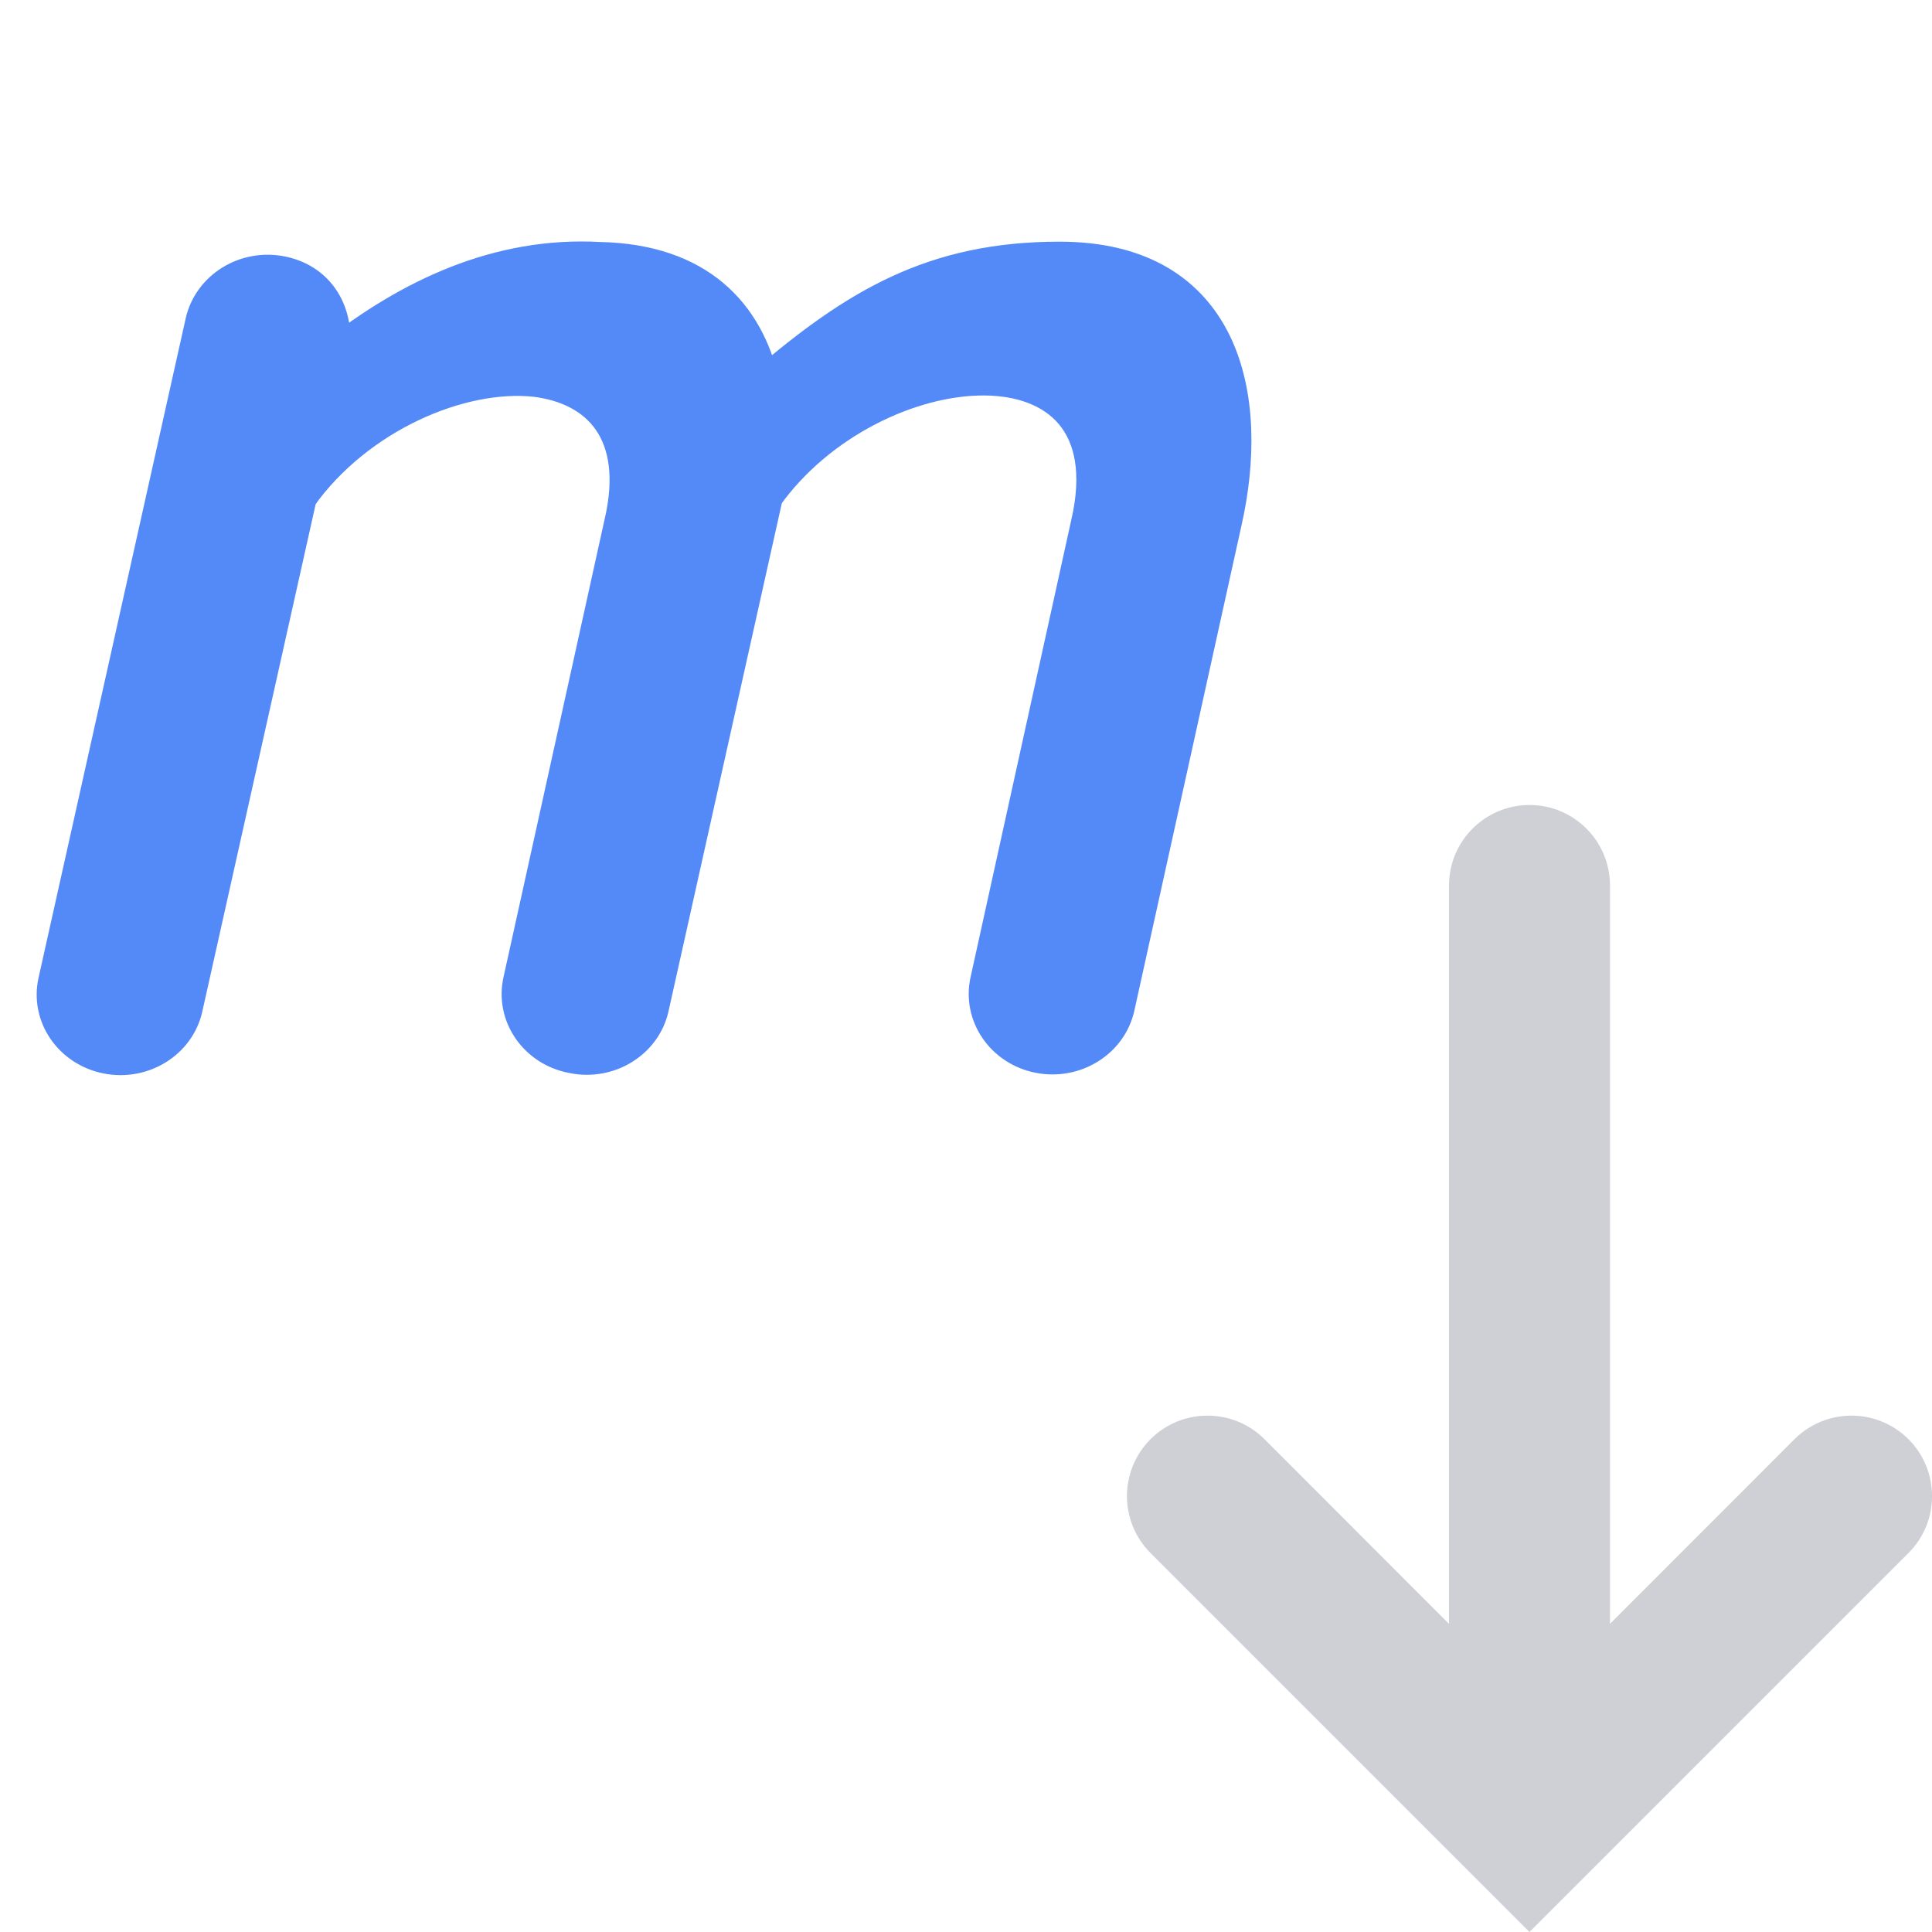 <!-- Copyright 2000-2022 JetBrains s.r.o. and contributors. Use of this source code is governed by the Apache 2.0 license. -->
<svg width="12" height="12" viewBox="0 0 12 12" fill="none" xmlns="http://www.w3.org/2000/svg">
<path d="M6.581 1.601C7.612 1.601 7.791 2.468 7.612 3.249L6.948 6.256C6.9 6.472 6.678 6.61 6.451 6.565C6.224 6.52 6.078 6.307 6.126 6.091L6.752 3.249C7.037 2.01 5.42 2.163 4.763 3.083L4.055 6.258C4.008 6.474 3.785 6.613 3.558 6.567C3.549 6.565 3.539 6.563 3.53 6.561C3.314 6.508 3.178 6.301 3.225 6.091L3.853 3.247C3.983 2.688 3.715 2.413 3.325 2.365C2.861 2.315 2.225 2.588 1.87 3.085L1.87 3.082L1.869 3.083L1.159 6.261C1.111 6.477 0.888 6.615 0.661 6.569C0.434 6.523 0.289 6.311 0.337 6.095L1.251 1.999C1.3 1.783 1.523 1.645 1.75 1.691C2.007 1.743 2.114 1.98 2.064 2.207C2.539 1.833 3.092 1.568 3.724 1.603C4.342 1.616 4.644 1.947 4.742 2.381C5.311 1.895 5.792 1.601 6.581 1.601Z" fill="#548AF7" stroke="#548AF7" stroke-width="0.2" stroke-linecap="round"/>
<path fill-rule="evenodd" clip-rule="evenodd" d="M11.854 9.646C12.049 9.451 12.049 9.135 11.854 8.939C11.658 8.744 11.342 8.744 11.146 8.939L10 10.086L10 5.5C10 5.224 9.776 5 9.5 5C9.224 5 9 5.224 9 5.5L9 10.086L7.854 8.939C7.658 8.744 7.342 8.744 7.146 8.939C6.951 9.135 6.951 9.451 7.146 9.646L9.146 11.646L9.5 12L9.854 11.646L11.854 9.646Z" fill="#CED0D6"/>
</svg>
